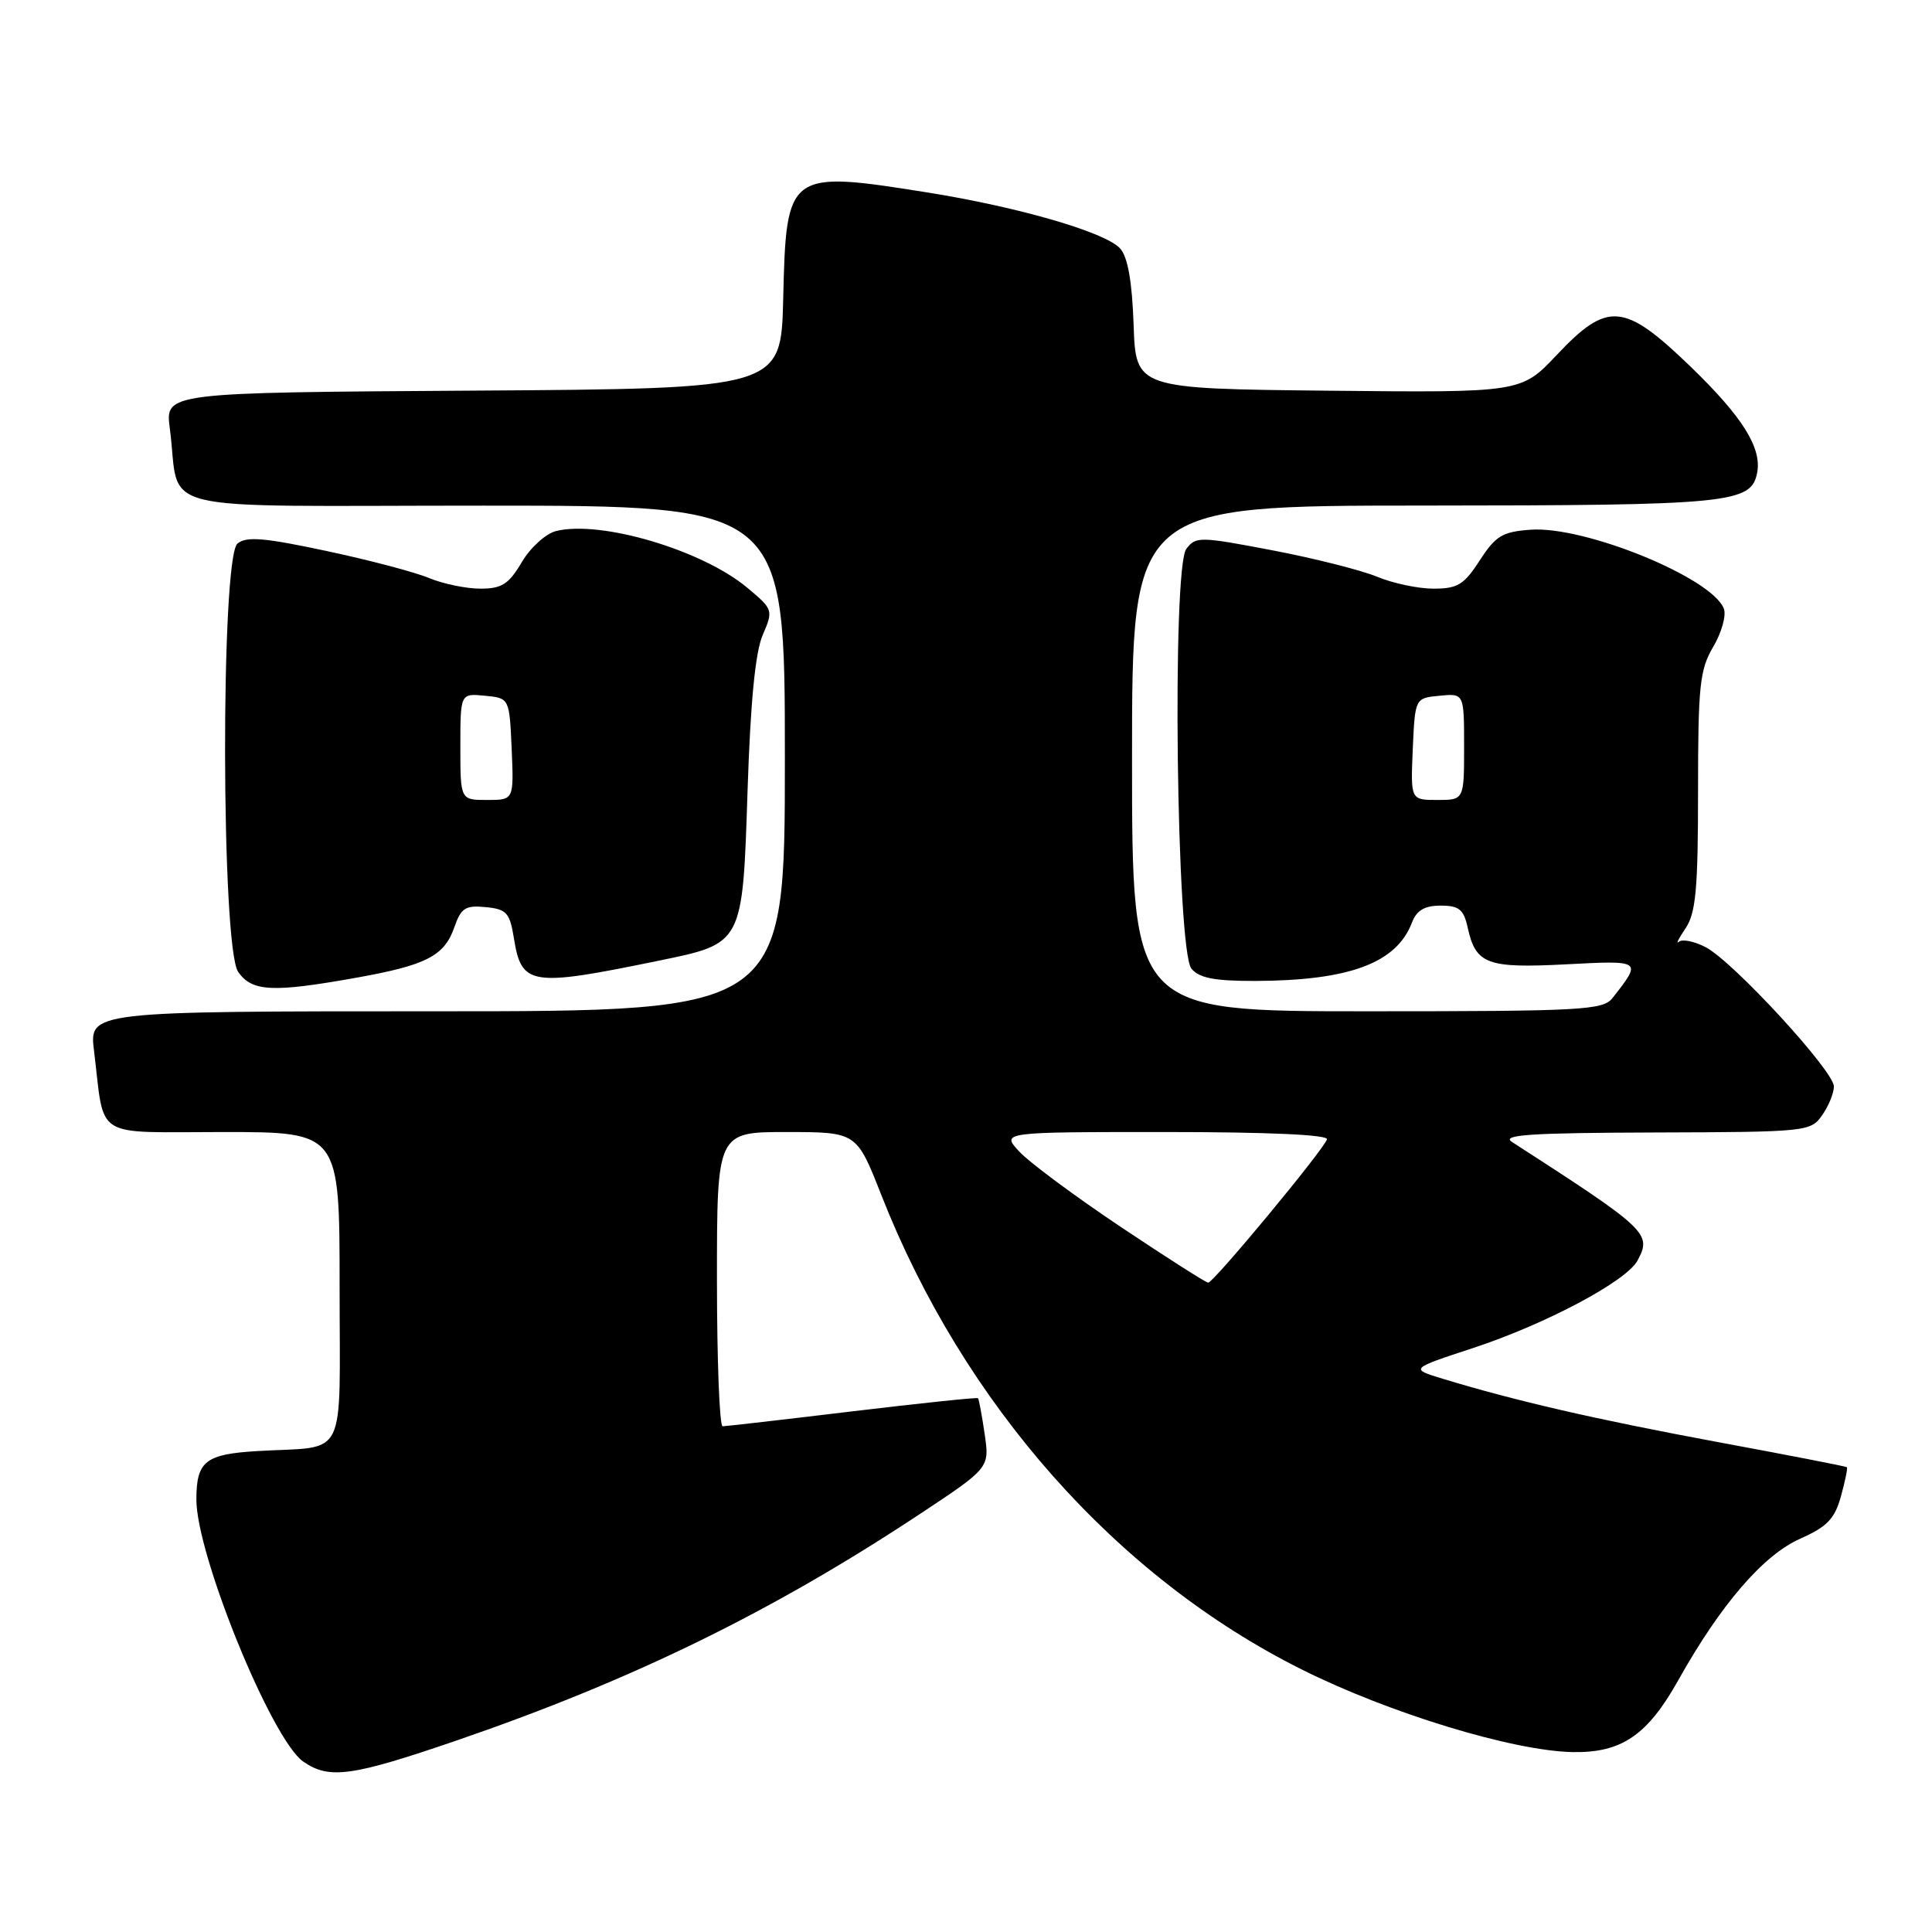<?xml version="1.0" encoding="UTF-8" standalone="no"?>
<!DOCTYPE svg PUBLIC "-//W3C//DTD SVG 1.1//EN" "http://www.w3.org/Graphics/SVG/1.1/DTD/svg11.dtd" >
<svg xmlns="http://www.w3.org/2000/svg" xmlns:xlink="http://www.w3.org/1999/xlink" version="1.1" viewBox="0 0 256 256">
 <g >
 <path fill="currentColor"
d=" M 60.63 230.58 C 83.82 222.61 102.28 213.58 121.82 200.66 C 131.13 194.50 131.13 194.50 130.47 190.00 C 130.11 187.53 129.71 185.40 129.59 185.27 C 129.47 185.14 121.98 185.93 112.94 187.01 C 103.90 188.10 96.16 188.99 95.75 188.99 C 95.34 189.00 95.00 180.22 95.00 169.50 C 95.00 150.00 95.00 150.00 104.25 150.00 C 113.50 150.01 113.50 150.01 116.75 158.27 C 127.66 186.05 147.95 208.97 172.50 221.22 C 184.08 227.01 200.46 232.00 208.35 232.16 C 214.85 232.29 218.30 229.94 222.39 222.62 C 228.01 212.59 233.65 206.04 238.57 203.87 C 242.10 202.30 243.11 201.25 243.93 198.28 C 244.49 196.26 244.85 194.52 244.72 194.41 C 244.60 194.30 236.85 192.79 227.50 191.06 C 211.38 188.06 200.90 185.65 191.16 182.69 C 186.82 181.37 186.82 181.37 195.16 178.63 C 204.81 175.46 215.52 169.76 216.98 167.03 C 218.90 163.45 218.36 162.94 200.34 151.31 C 198.88 150.37 202.80 150.11 219.19 150.06 C 239.41 150.00 239.92 149.95 241.44 147.78 C 242.30 146.56 243.00 144.84 243.00 143.96 C 243.00 141.91 229.62 127.37 226.01 125.51 C 224.50 124.72 222.90 124.40 222.46 124.79 C 222.02 125.18 222.41 124.39 223.33 123.03 C 224.71 120.98 225.00 117.86 225.00 104.83 C 225.00 90.86 225.22 88.73 227.02 85.69 C 228.13 83.81 228.76 81.54 228.42 80.65 C 226.85 76.56 209.99 69.67 202.81 70.19 C 199.08 70.46 198.18 71.00 196.08 74.25 C 194.00 77.47 193.15 78.00 189.95 78.00 C 187.91 78.00 184.55 77.29 182.47 76.42 C 180.40 75.56 174.16 73.98 168.60 72.92 C 158.98 71.08 158.44 71.07 157.19 72.74 C 155.27 75.32 155.89 125.96 157.87 128.35 C 158.92 129.61 160.94 129.99 166.37 129.98 C 178.82 129.93 185.04 127.61 187.09 122.25 C 187.71 120.62 188.76 120.00 190.90 120.00 C 193.34 120.00 193.95 120.50 194.48 122.93 C 195.55 127.76 197.04 128.32 207.48 127.78 C 217.62 127.25 217.60 127.23 213.66 132.25 C 212.40 133.85 209.61 134.00 181.14 134.00 C 150.00 134.00 150.00 134.00 150.00 100.50 C 150.00 67.00 150.00 67.00 188.75 66.99 C 229.23 66.97 232.05 66.69 232.83 62.65 C 233.47 59.34 230.88 55.22 224.01 48.58 C 215.20 40.08 213.02 39.89 206.29 47.02 C 201.56 52.03 201.56 52.03 176.03 51.77 C 150.50 51.50 150.50 51.50 150.21 43.03 C 150.01 37.28 149.43 34.03 148.42 32.92 C 146.49 30.78 134.99 27.44 123.00 25.52 C 104.38 22.55 104.18 22.70 103.78 39.54 C 103.50 51.50 103.50 51.50 62.69 51.76 C 21.88 52.02 21.88 52.02 22.50 56.76 C 24.02 68.24 18.96 67.00 64.08 67.00 C 104.00 67.00 104.00 67.00 104.00 100.50 C 104.00 134.00 104.00 134.00 57.91 134.00 C 11.81 134.00 11.81 134.00 12.46 139.25 C 13.92 151.14 12.11 150.00 29.58 150.00 C 45.00 150.00 45.00 150.00 45.00 170.48 C 45.00 193.96 46.19 191.57 34.17 192.27 C 27.22 192.68 26.04 193.60 26.02 198.64 C 25.98 205.94 35.97 230.46 40.17 233.41 C 43.61 235.81 46.59 235.40 60.63 230.58 Z  M 47.12 129.57 C 56.49 127.90 58.87 126.68 60.20 122.87 C 61.09 120.31 61.67 119.93 64.36 120.20 C 67.13 120.47 67.55 120.93 68.10 124.35 C 69.11 130.61 70.30 130.79 87.22 127.31 C 98.50 124.99 98.39 125.20 99.06 104.65 C 99.44 93.05 100.08 86.41 101.06 84.15 C 102.48 80.84 102.45 80.75 99.02 77.88 C 93.05 72.88 79.57 68.89 73.67 70.37 C 72.32 70.71 70.27 72.56 69.14 74.49 C 67.41 77.41 66.50 78.00 63.66 78.00 C 61.78 78.00 58.73 77.37 56.87 76.60 C 55.02 75.82 48.88 74.20 43.22 73.00 C 35.04 71.25 32.65 71.05 31.47 72.02 C 29.22 73.89 29.30 125.55 31.56 128.78 C 33.39 131.40 36.09 131.54 47.12 129.57 Z  M 148.50 162.57 C 142.45 158.52 136.41 154.04 135.08 152.61 C 132.65 150.00 132.65 150.00 154.41 150.00 C 168.03 150.00 176.04 150.36 175.83 150.97 C 175.33 152.44 160.76 170.01 160.09 169.96 C 159.76 169.94 154.55 166.61 148.50 162.57 Z  M 187.20 99.25 C 187.50 92.50 187.50 92.50 190.75 92.19 C 194.00 91.87 194.00 91.87 194.00 98.94 C 194.00 106.00 194.00 106.00 190.45 106.00 C 186.91 106.00 186.91 106.00 187.20 99.25 Z  M 61.00 98.94 C 61.00 91.87 61.00 91.87 64.25 92.19 C 67.50 92.50 67.50 92.50 67.80 99.25 C 68.09 106.00 68.09 106.00 64.55 106.00 C 61.00 106.00 61.00 106.00 61.00 98.94 Z "/>
</g>
</svg>